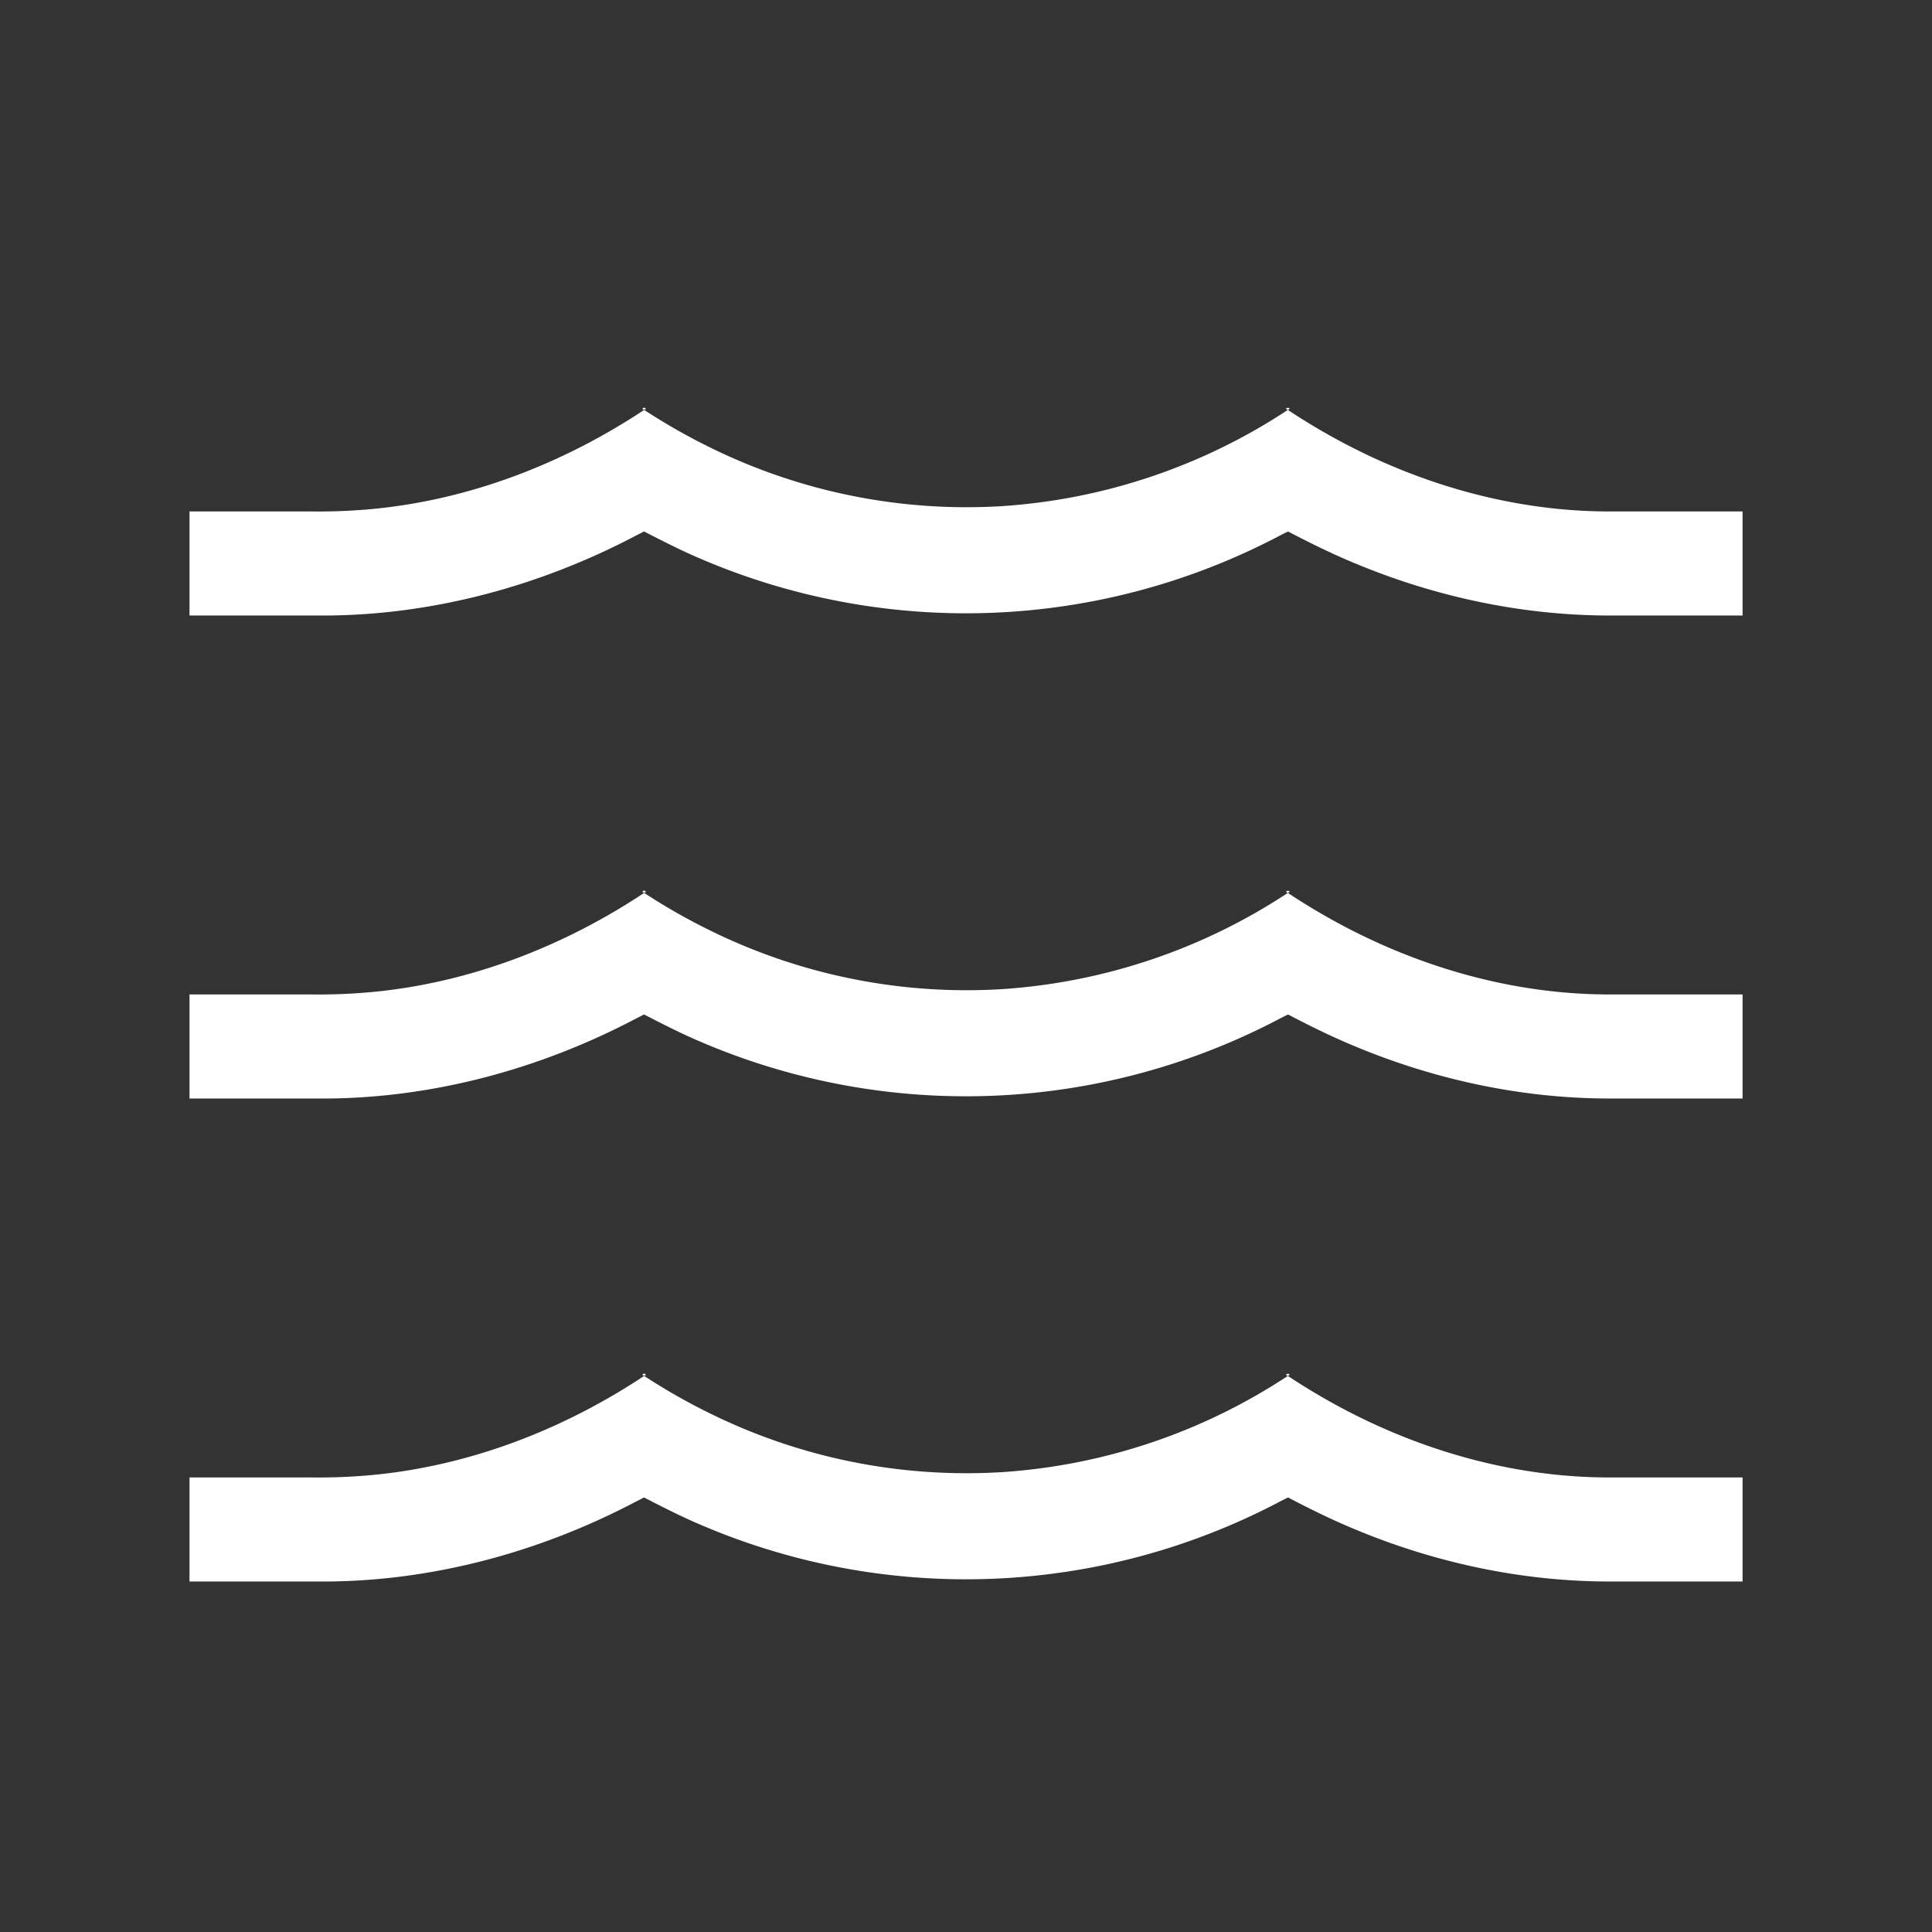 <svg width="64" height="64" viewBox="0 0 24 24"><rect x="0" y="0" width="24" height="24" fill="#333333" stroke="none"/><title>waves</title><g fill="#ffffff" class="nc-icon-wrapper"><g transform="translate(0 0)"><path class="nc-icon-wrapper" d="M8.002 5.063c-.073.033.072.032 0 0zm0 .029c-.977.648-2.1 1.09-3.269 1.22a7.162 7.162 0 0 1-.893.041H2.354v1.293h1.738c1.314-.015 2.616-.37 3.778-.977L8 6.602c.23.118.46.236.698.337a8.358 8.358 0 0 0 7.22-.296L16 6.602c.286.15.576.292.876.414 1 .411 2.08.636 3.163.63h1.608V6.353h-1.729c-1.125-.013-2.238-.326-3.23-.851a8.151 8.151 0 0 1-.69-.41 7.318 7.318 0 0 1-3.544 1.195A7.205 7.205 0 0 1 8.8 5.548a7.6 7.6 0 0 1-.798-.456zm7.996 0c.072-.035-.072-.033 0 0zm-7.996 5.97c-.073.034.072.033 0 0zm0 .03c-.977.648-2.1 1.09-3.269 1.22a7.16 7.16 0 0 1-.893.041H2.354v1.293h1.738c1.314-.015 2.616-.37 3.778-.977l.13-.067c.23.118.46.236.698.337a8.359 8.359 0 0 0 7.22-.296l.082-.041c.286.15.576.292.876.414 1 .411 2.08.636 3.163.63h1.608v-1.293h-1.729c-1.125-.013-2.238-.326-3.23-.851a8.151 8.151 0 0 1-.69-.41 7.318 7.318 0 0 1-3.544 1.195 7.205 7.205 0 0 1-3.654-.739 7.6 7.6 0 0 1-.798-.456zm7.996 0c.072-.035-.072-.033 0 0zm-7.996 5.97c-.073.034.072.033 0 0zm0 .03c-.977.648-2.1 1.09-3.269 1.22a7.163 7.163 0 0 1-.893.041H2.354v1.293h1.738c1.314-.015 2.616-.37 3.778-.977l.13-.067c.23.118.46.236.698.337a8.358 8.358 0 0 0 7.22-.296l.082-.041c.286.15.576.292.876.414 1 .411 2.08.636 3.163.63h1.608v-1.293h-1.729c-1.125-.013-2.238-.326-3.23-.851a8.151 8.151 0 0 1-.69-.41 7.318 7.318 0 0 1-3.544 1.195 7.205 7.205 0 0 1-3.654-.739 7.6 7.6 0 0 1-.798-.456zm7.996 0c.072-.035-.072-.033 0 0z"></path></g></g></svg>